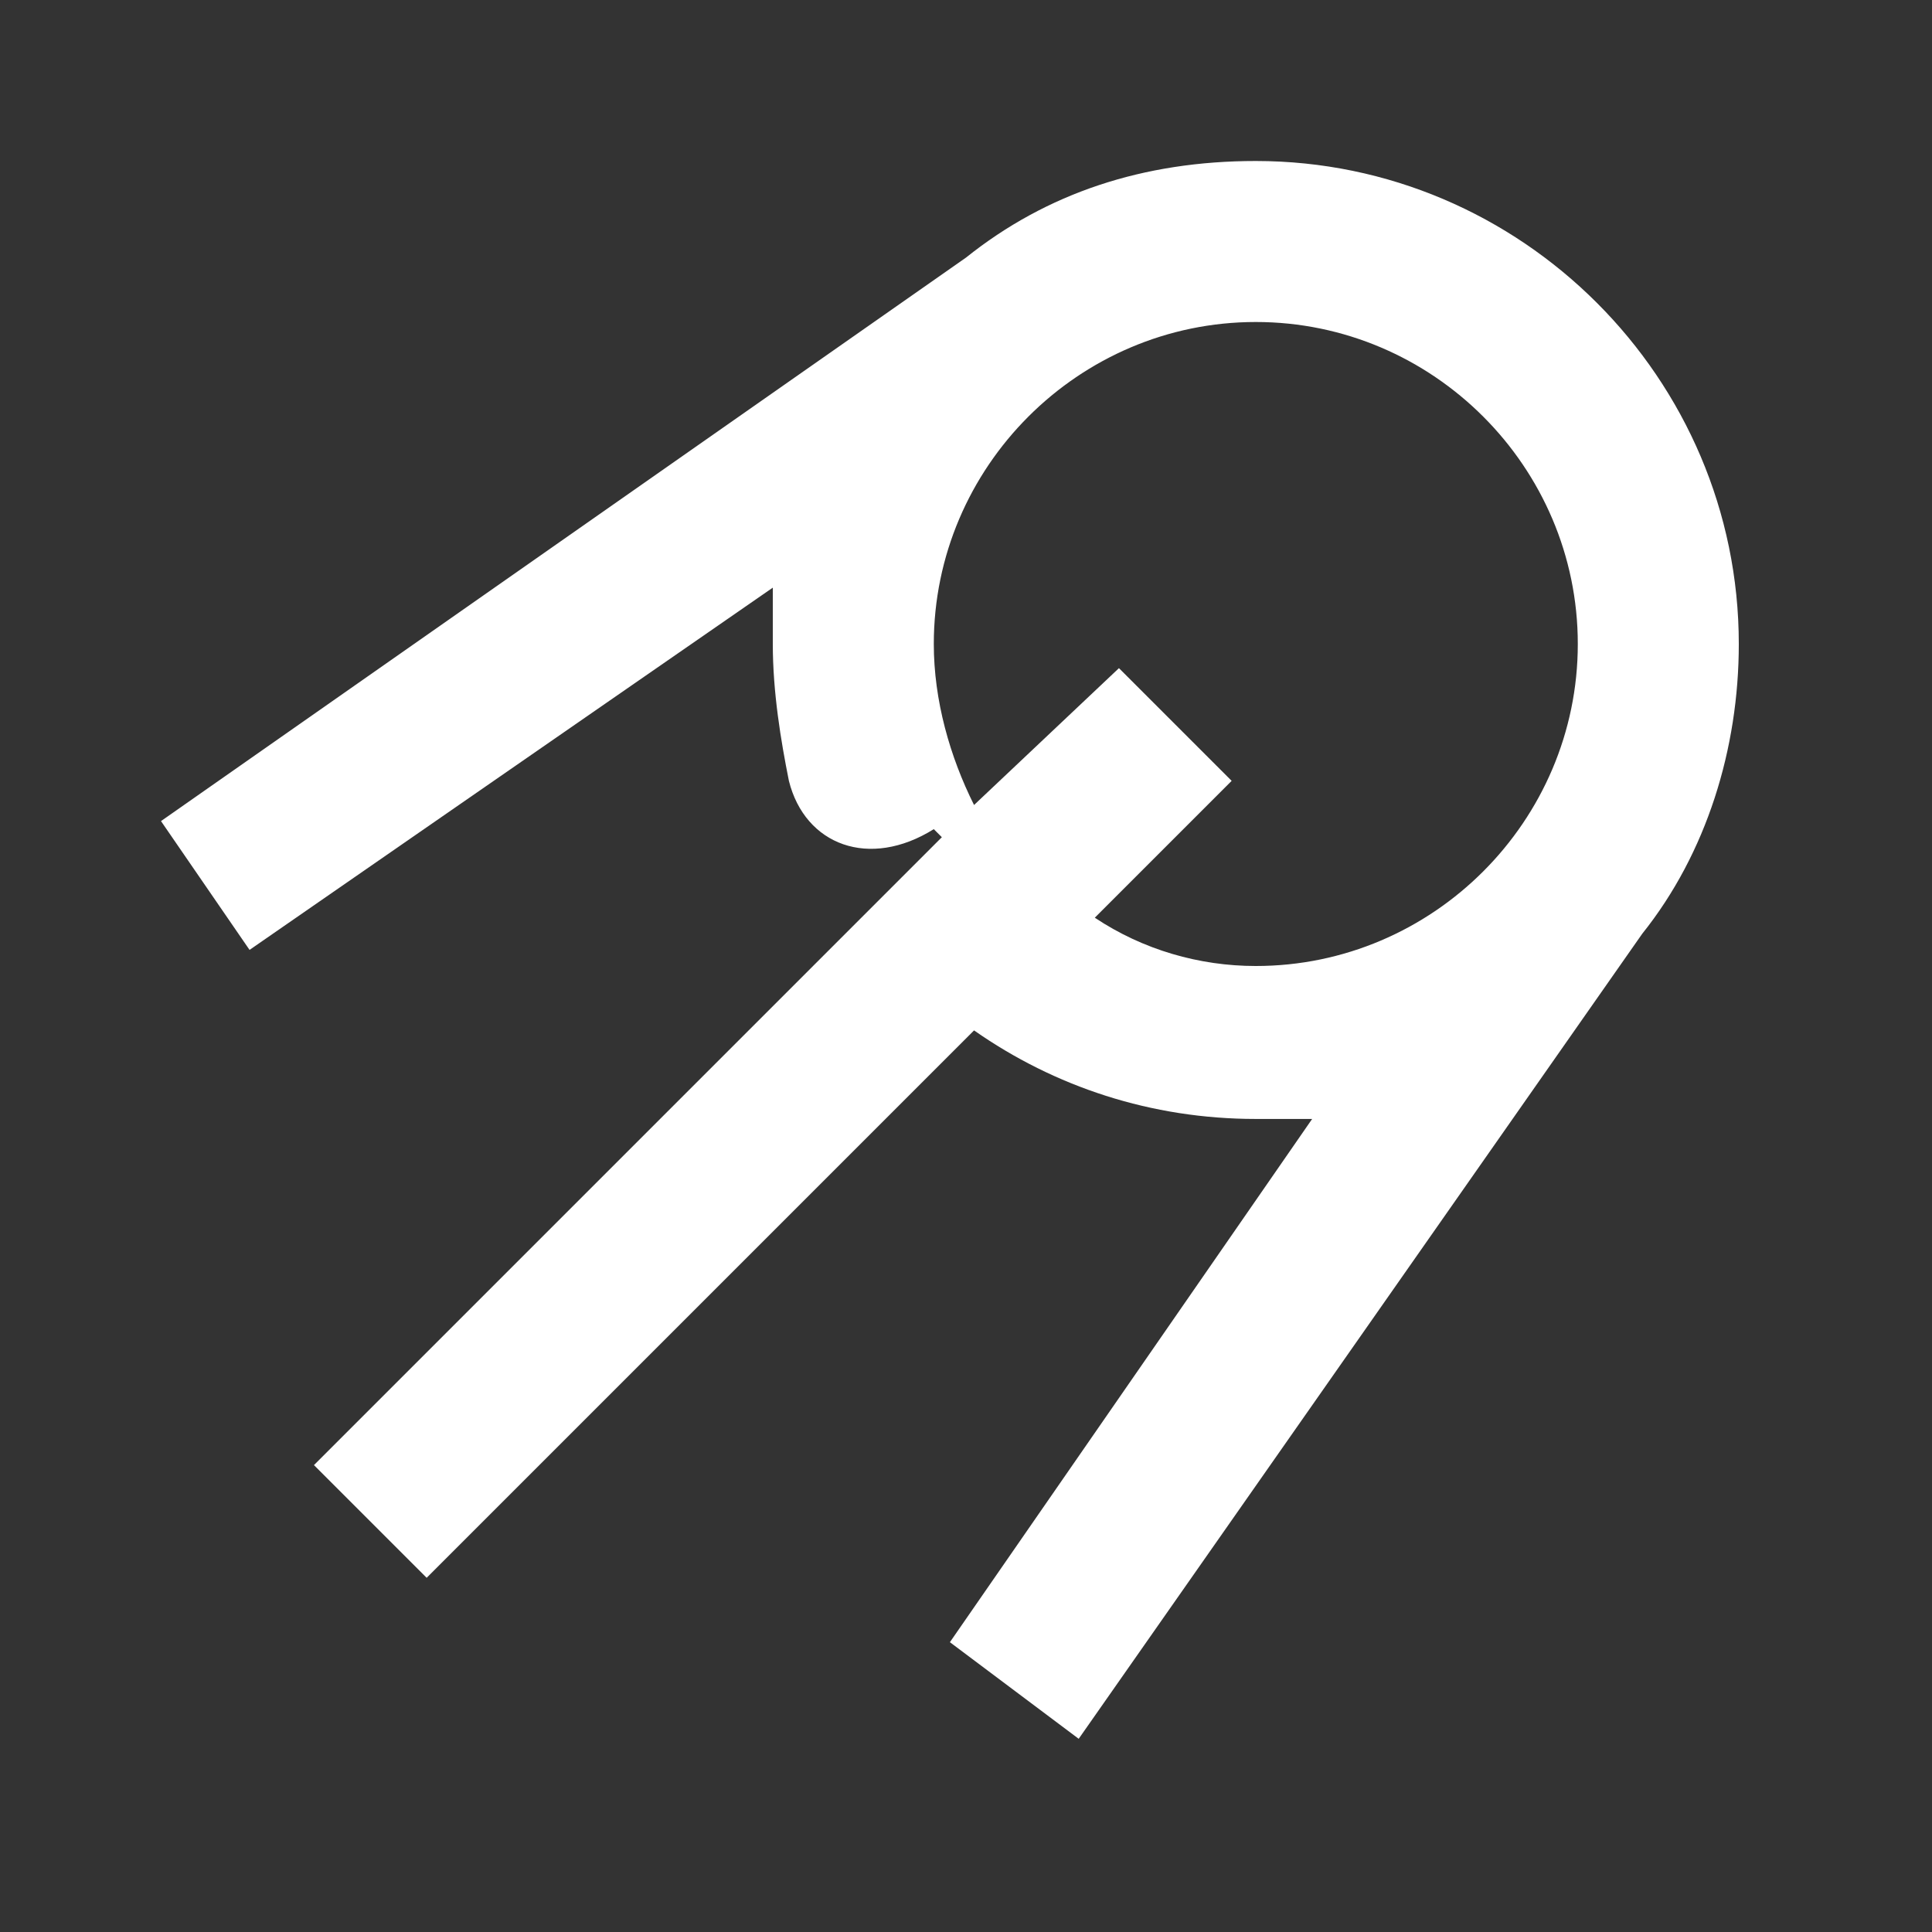 <svg width="24" height="24" viewBox="0 0 24 24" fill="none" xmlns="http://www.w3.org/2000/svg">
<rect x="0" y="0" width="24" height="24" fill="#333333" stroke="none"/>
<path d="M15.6 12C14.9 12 14.2 11.8 13.6 11.4L15.3 9.7L13.9 8.3L12.1 10C11.8 9.4 11.6 8.7 11.6 8C11.6 5.8 13.4 4 15.6 4C17.8 4 19.6 5.8 19.6 8C19.6 10.2 17.8 12 15.6 12ZM13.4 21.6L20.4 11.6C21.2 10.6 21.6 9.3 21.6 8C21.6 4.7 18.9 2 15.6 2C14.2 2 13 2.4 12 3.2L2 10.2L3.1 11.8L9.6 7.3C9.6 7.5 9.6 7.8 9.6 8C9.6 8.6 9.7 9.2 9.8 9.7C10 10.5 10.8 10.8 11.6 10.3L11.7 10.4L3.9 18.2L5.3 19.6L12.1 12.8C13.1 13.5 14.3 13.9 15.6 13.9C15.8 13.9 16.1 13.9 16.3 13.9L11.8 20.4L13.4 21.6Z" fill="white"/>
</svg>
